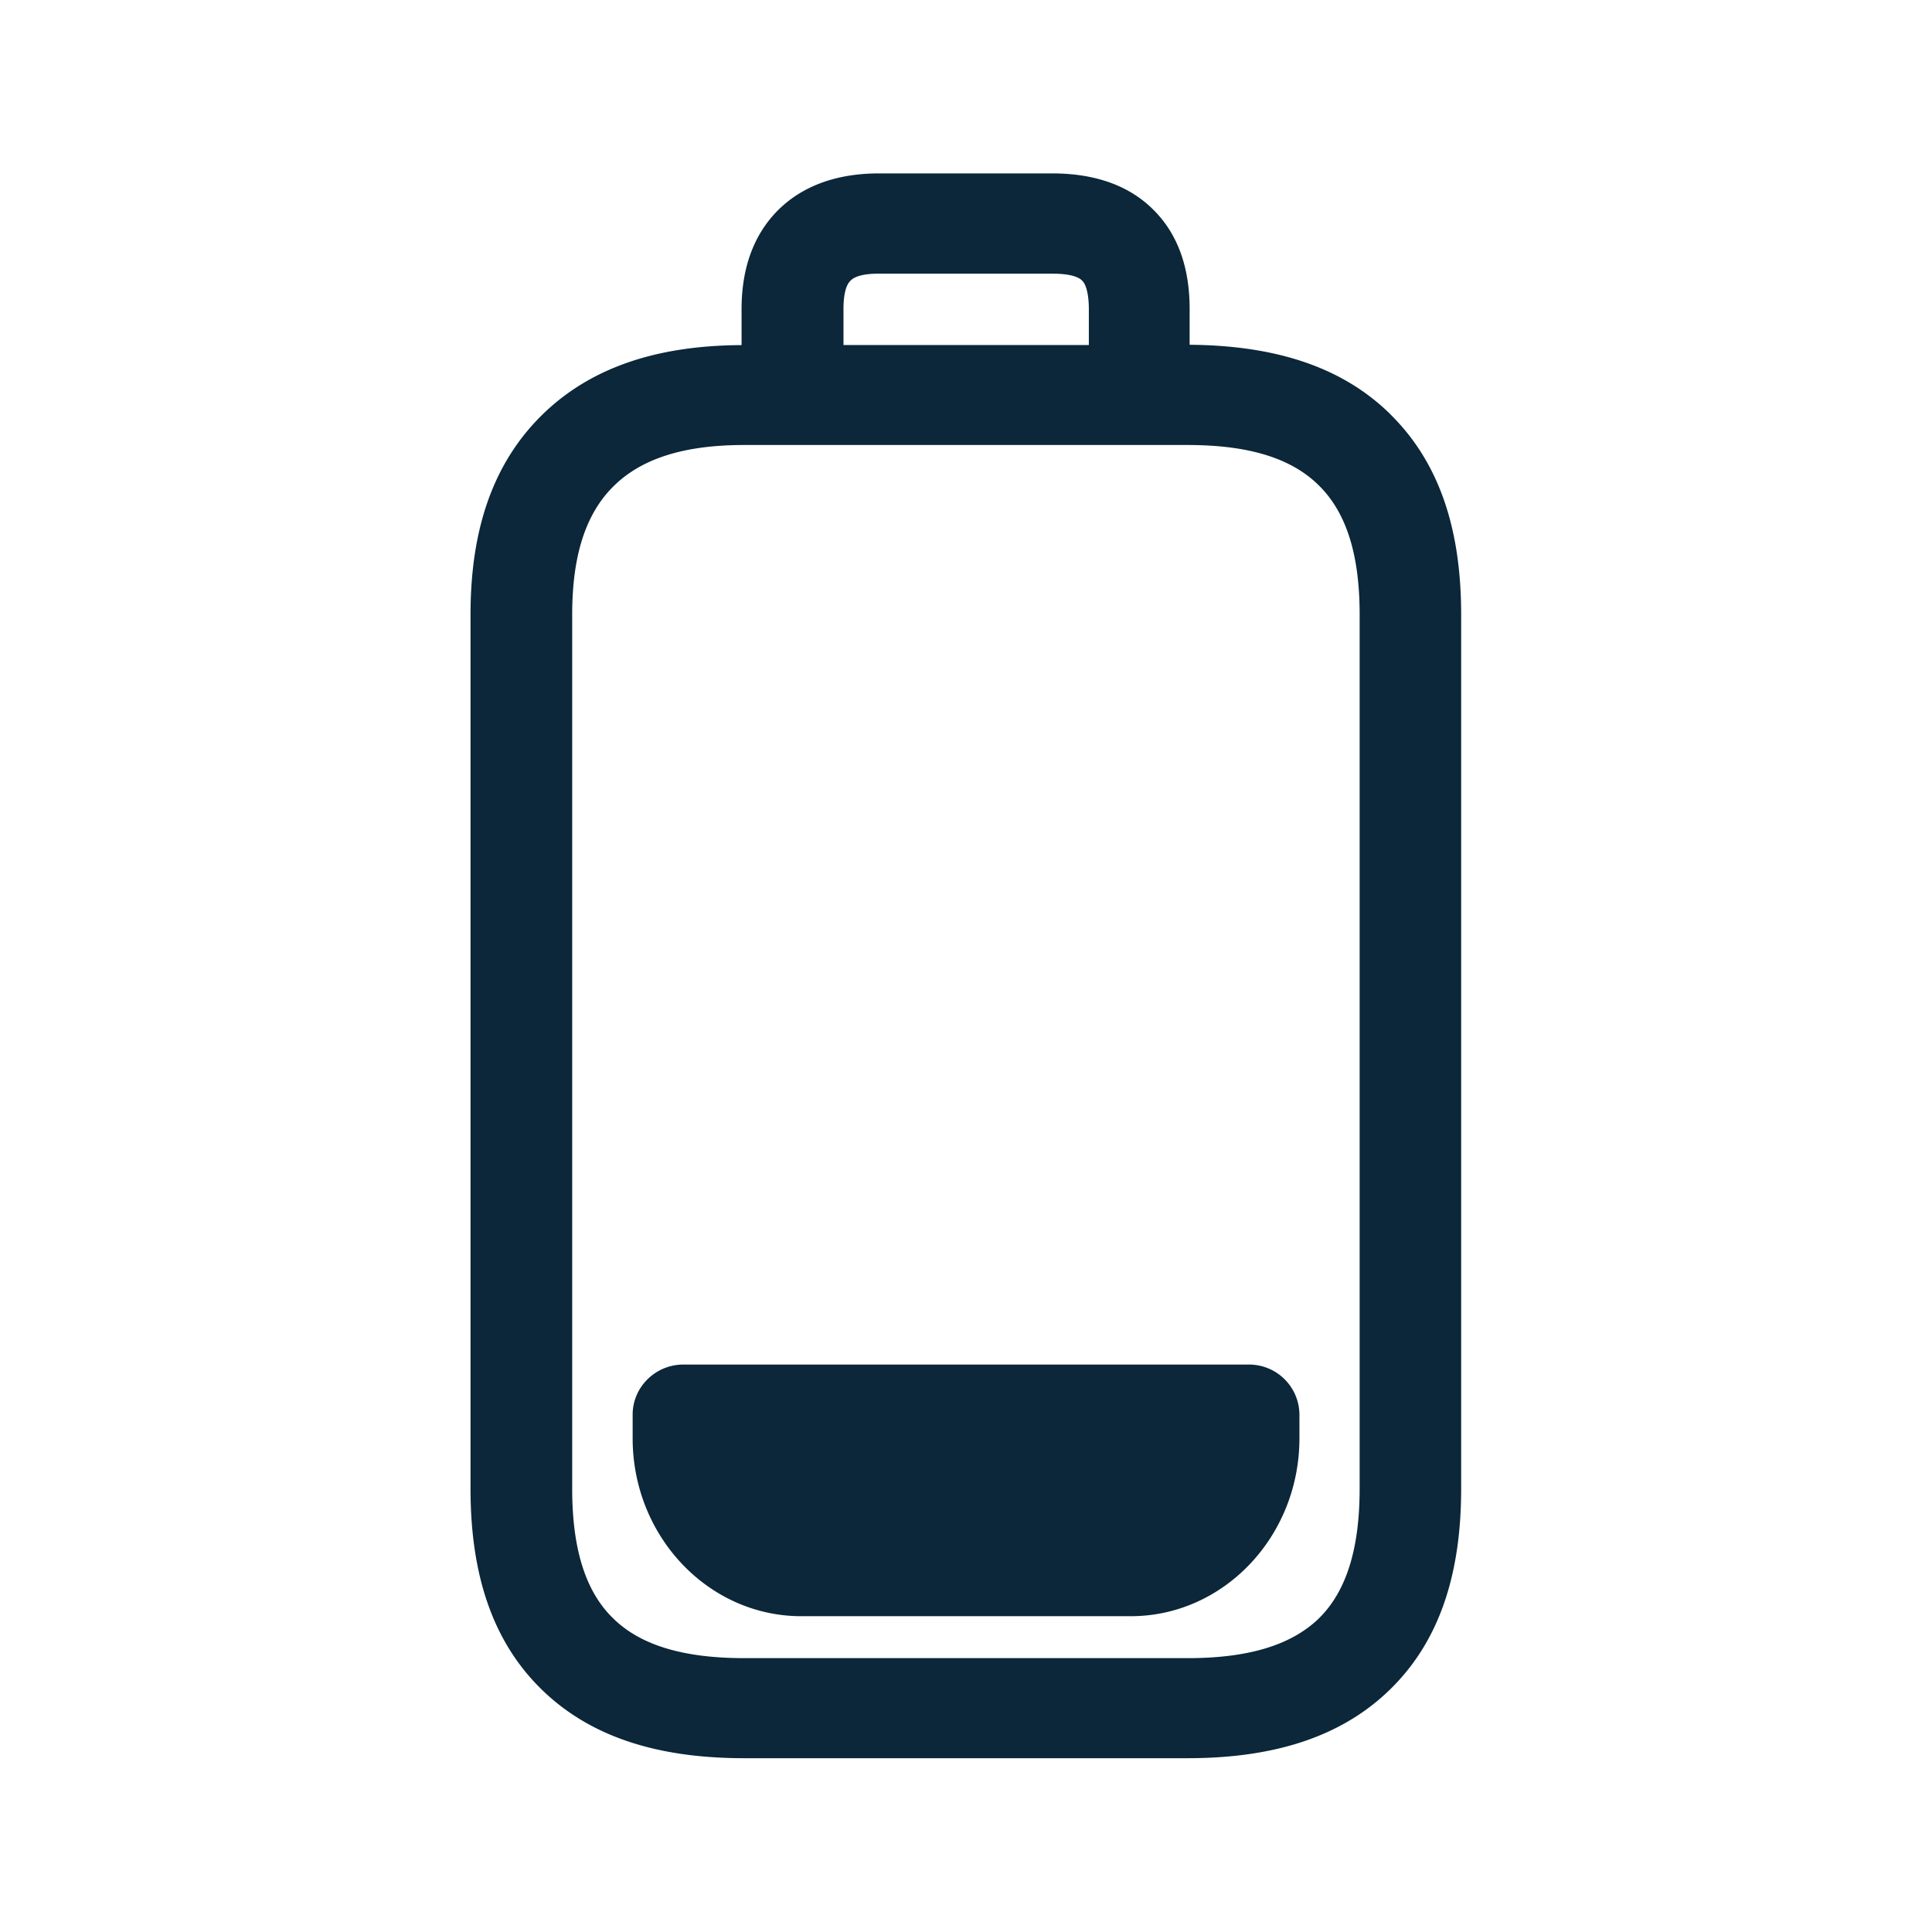 <svg xmlns="http://www.w3.org/2000/svg" width="24" height="24" fill="none"><path fill="#0B2739" d="M17.277 5.152c.588.583.874 1.392.874 2.482v10.86c0 1.098-.289 1.913-.883 2.493-.588.574-1.412.854-2.515.854h-5.51c-1.104 0-1.927-.28-2.515-.854-.594-.58-.883-1.398-.883-2.493V7.634c0-1.07.286-1.877.874-2.465.591-.588 1.41-.877 2.493-.882V3.84c0-.515.154-.93.454-1.23.305-.302.728-.456 1.255-.456h2.148c.535 0 .958.151 1.258.451.3.297.451.711.451 1.232v.446c1.098.008 1.916.291 2.499.868m-6.799-1.31v.445h3.048V3.84c0-.1-.011-.283-.084-.355-.076-.076-.26-.085-.364-.085h-2.149c-.129-.002-.291.012-.364.087-.073.07-.087.233-.087.353m6.412 3.792c0-.742-.165-1.266-.507-1.602-.342-.34-.874-.502-1.63-.502h-5.51c-.745 0-1.277.168-1.625.516-.344.341-.51.862-.51 1.59v10.86c0 .749.166 1.278.51 1.611.34.334.874.493 1.628.493h5.51c.753 0 1.285-.162 1.627-.493.342-.336.507-.865.507-1.613zm-.748 9.941a.626.626 0 0 0-.63-.622H8.489c-.347 0-.63.28-.63.622v.294c0 1.219.941 2.21 2.095 2.21h4.093c1.154 0 2.095-.991 2.095-2.21z"/></svg>